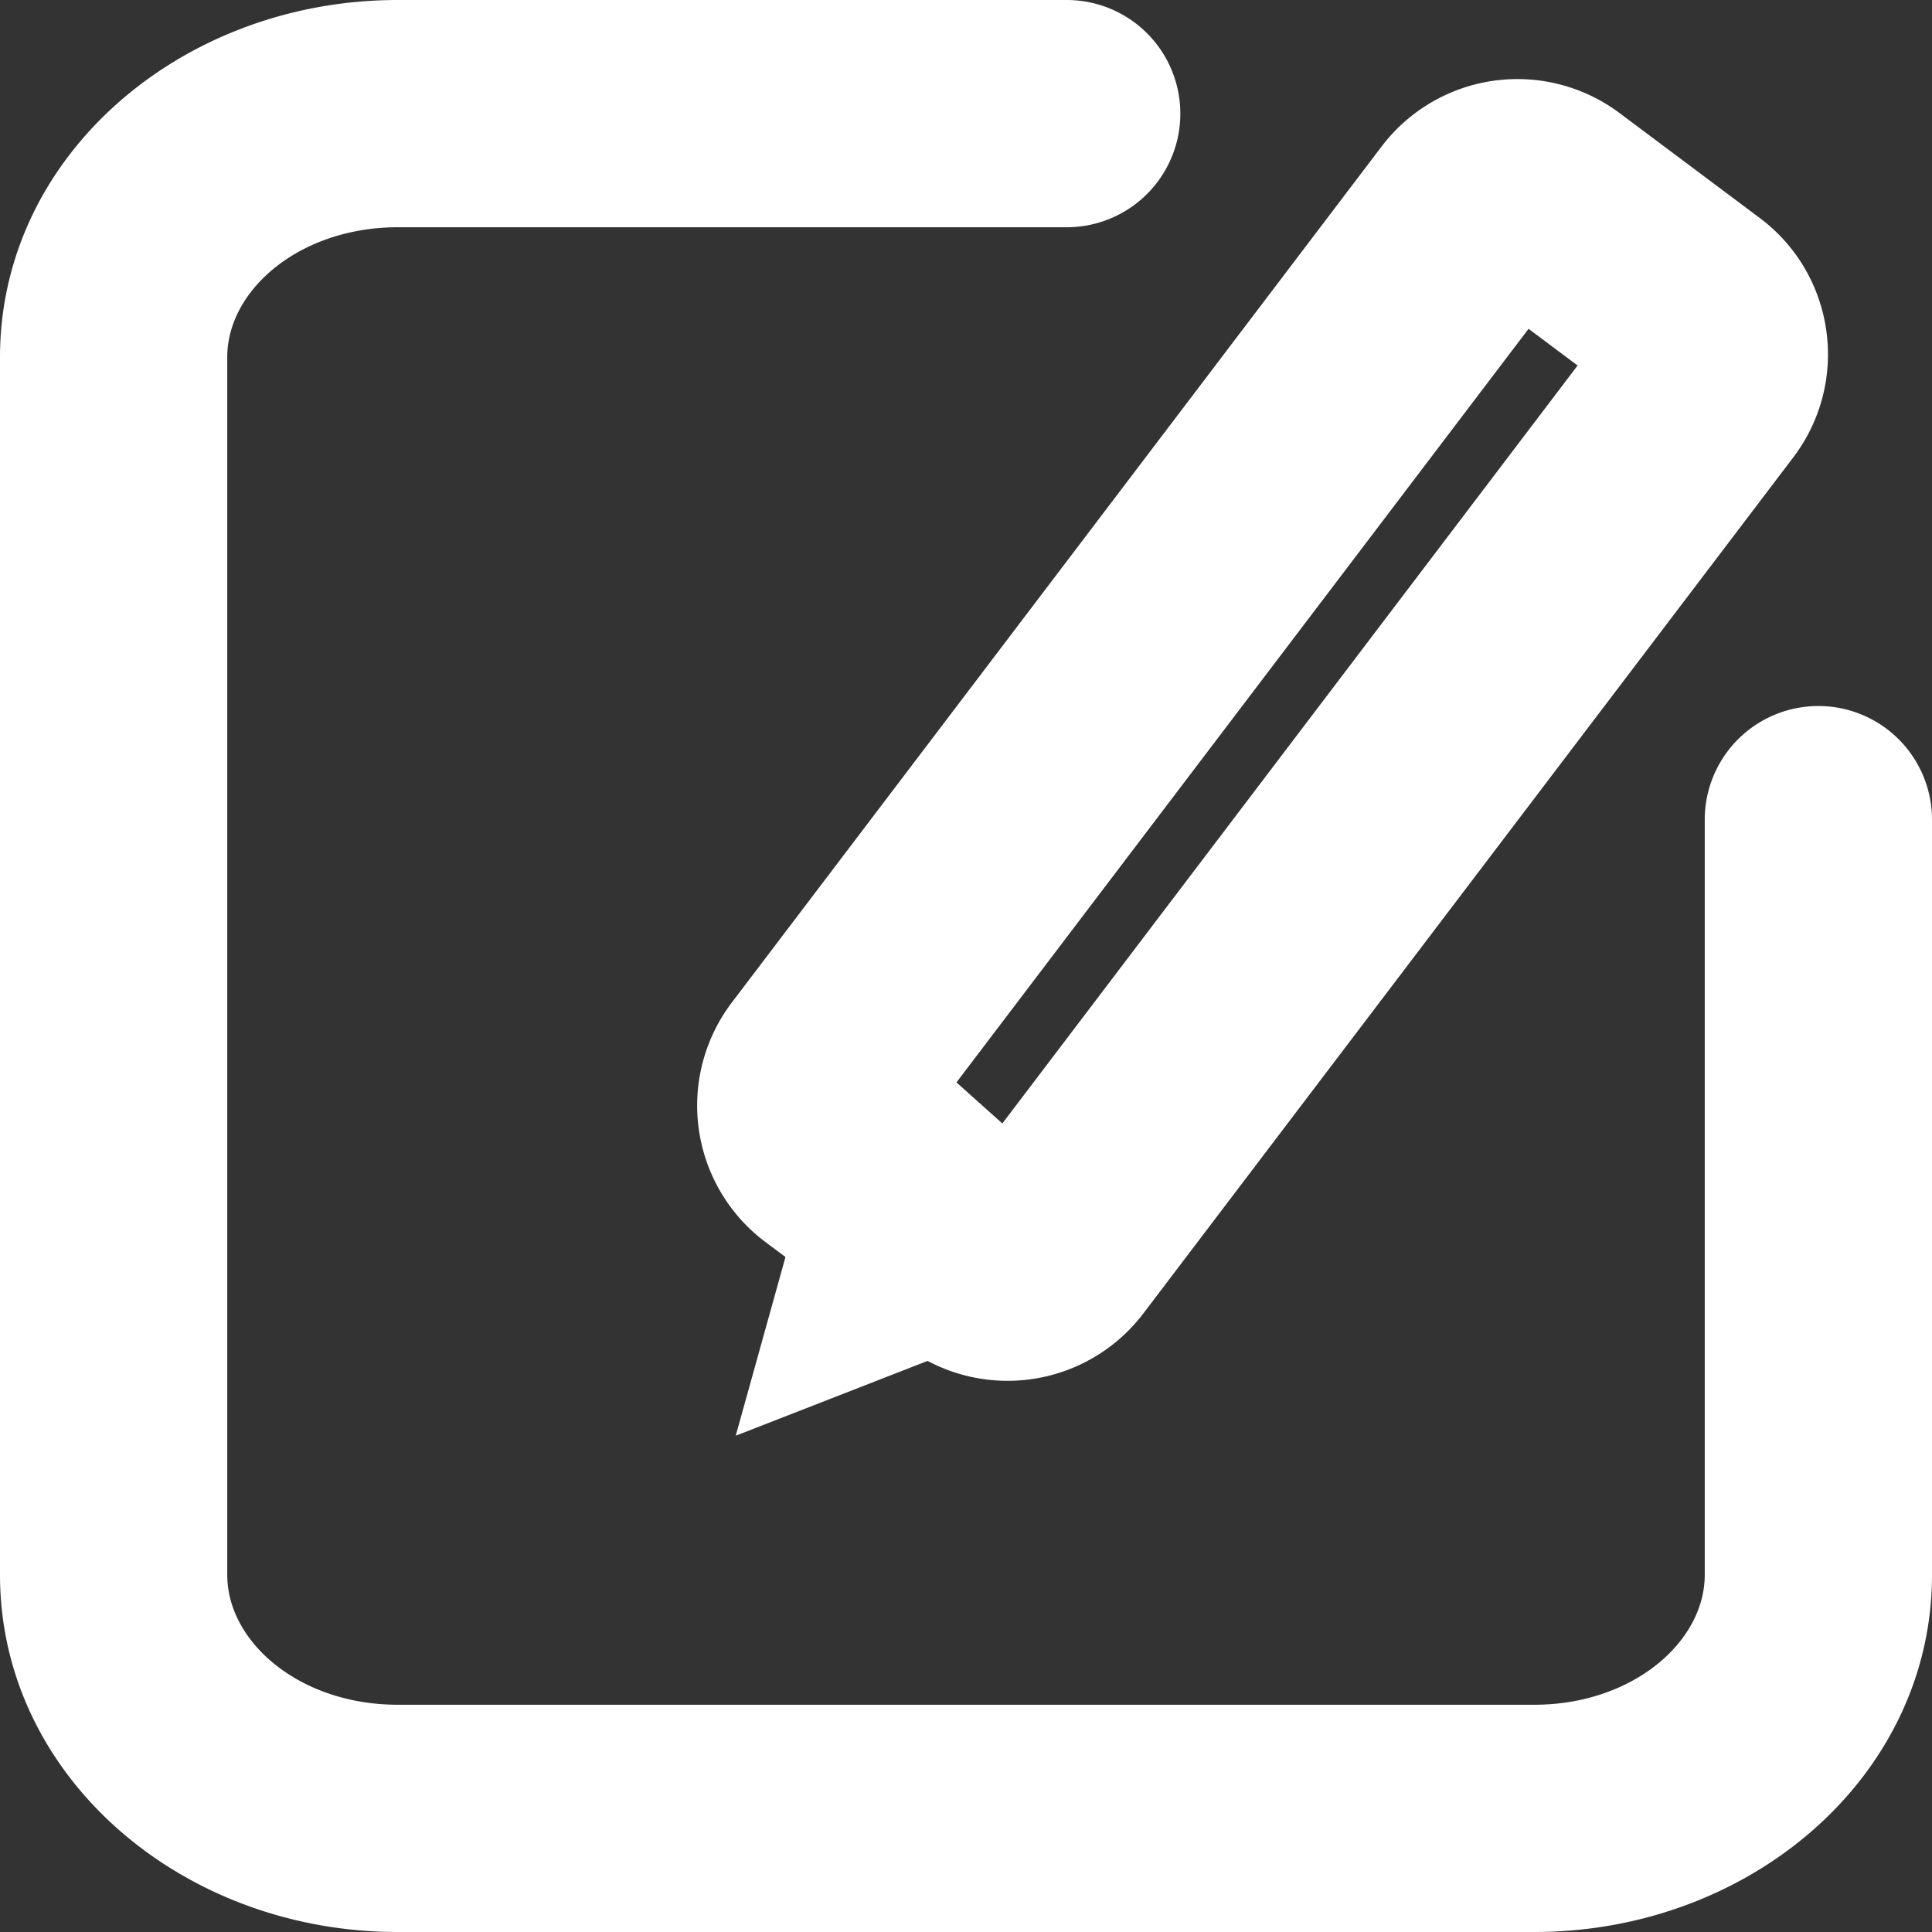<?xml version="1.0" standalone="no"?><!DOCTYPE svg PUBLIC "-//W3C//DTD SVG 1.1//EN" "http://www.w3.org/Graphics/SVG/1.1/DTD/svg11.dtd"><svg t="1572229973146" class="icon" viewBox="0 0 1024 1024" version="1.1" xmlns="http://www.w3.org/2000/svg" p-id="2280" xmlns:xlink="http://www.w3.org/1999/xlink" width="200" height="200"><rect x="0" y="0" width="1024" height="1024" fill="#333333" stroke="none"/><defs><style type="text/css"></style></defs><path d="M491.712 721.28l-101.76 39.68 26.368-94.72-10.624-7.936a90.368 90.368 0 0 1-18.176-126.464l0.384-0.512 344.384-453.696a90.368 90.368 0 0 1 126.08-17.728l74.24 55.552c40 29.888 48.128 86.464 18.24 126.464l-0.384 0.512-344.448 453.696a90.368 90.368 0 0 1-114.304 25.216z m15.232-147.584l24.32 21.76 304.896-401.728-25.984-19.456-303.232 399.424z m396.608-139.264a60.224 60.224 0 1 1 120.448 0v400.256C1024 941.504 927.744 1024 813.184 1024H210.816C96.256 1024 0 941.44 0 834.688V189.312C0 82.496 96.256 0 210.816 0h354.56a60.224 60.224 0 0 1 0 120.448h-354.56c-51.776 0-90.368 33.088-90.368 68.864v645.376c0 35.84 38.592 68.864 90.368 68.864h602.368c51.776 0 90.368-33.088 90.368-68.864V434.432z" fill="#FFFFFF" p-id="2281"></path></svg>